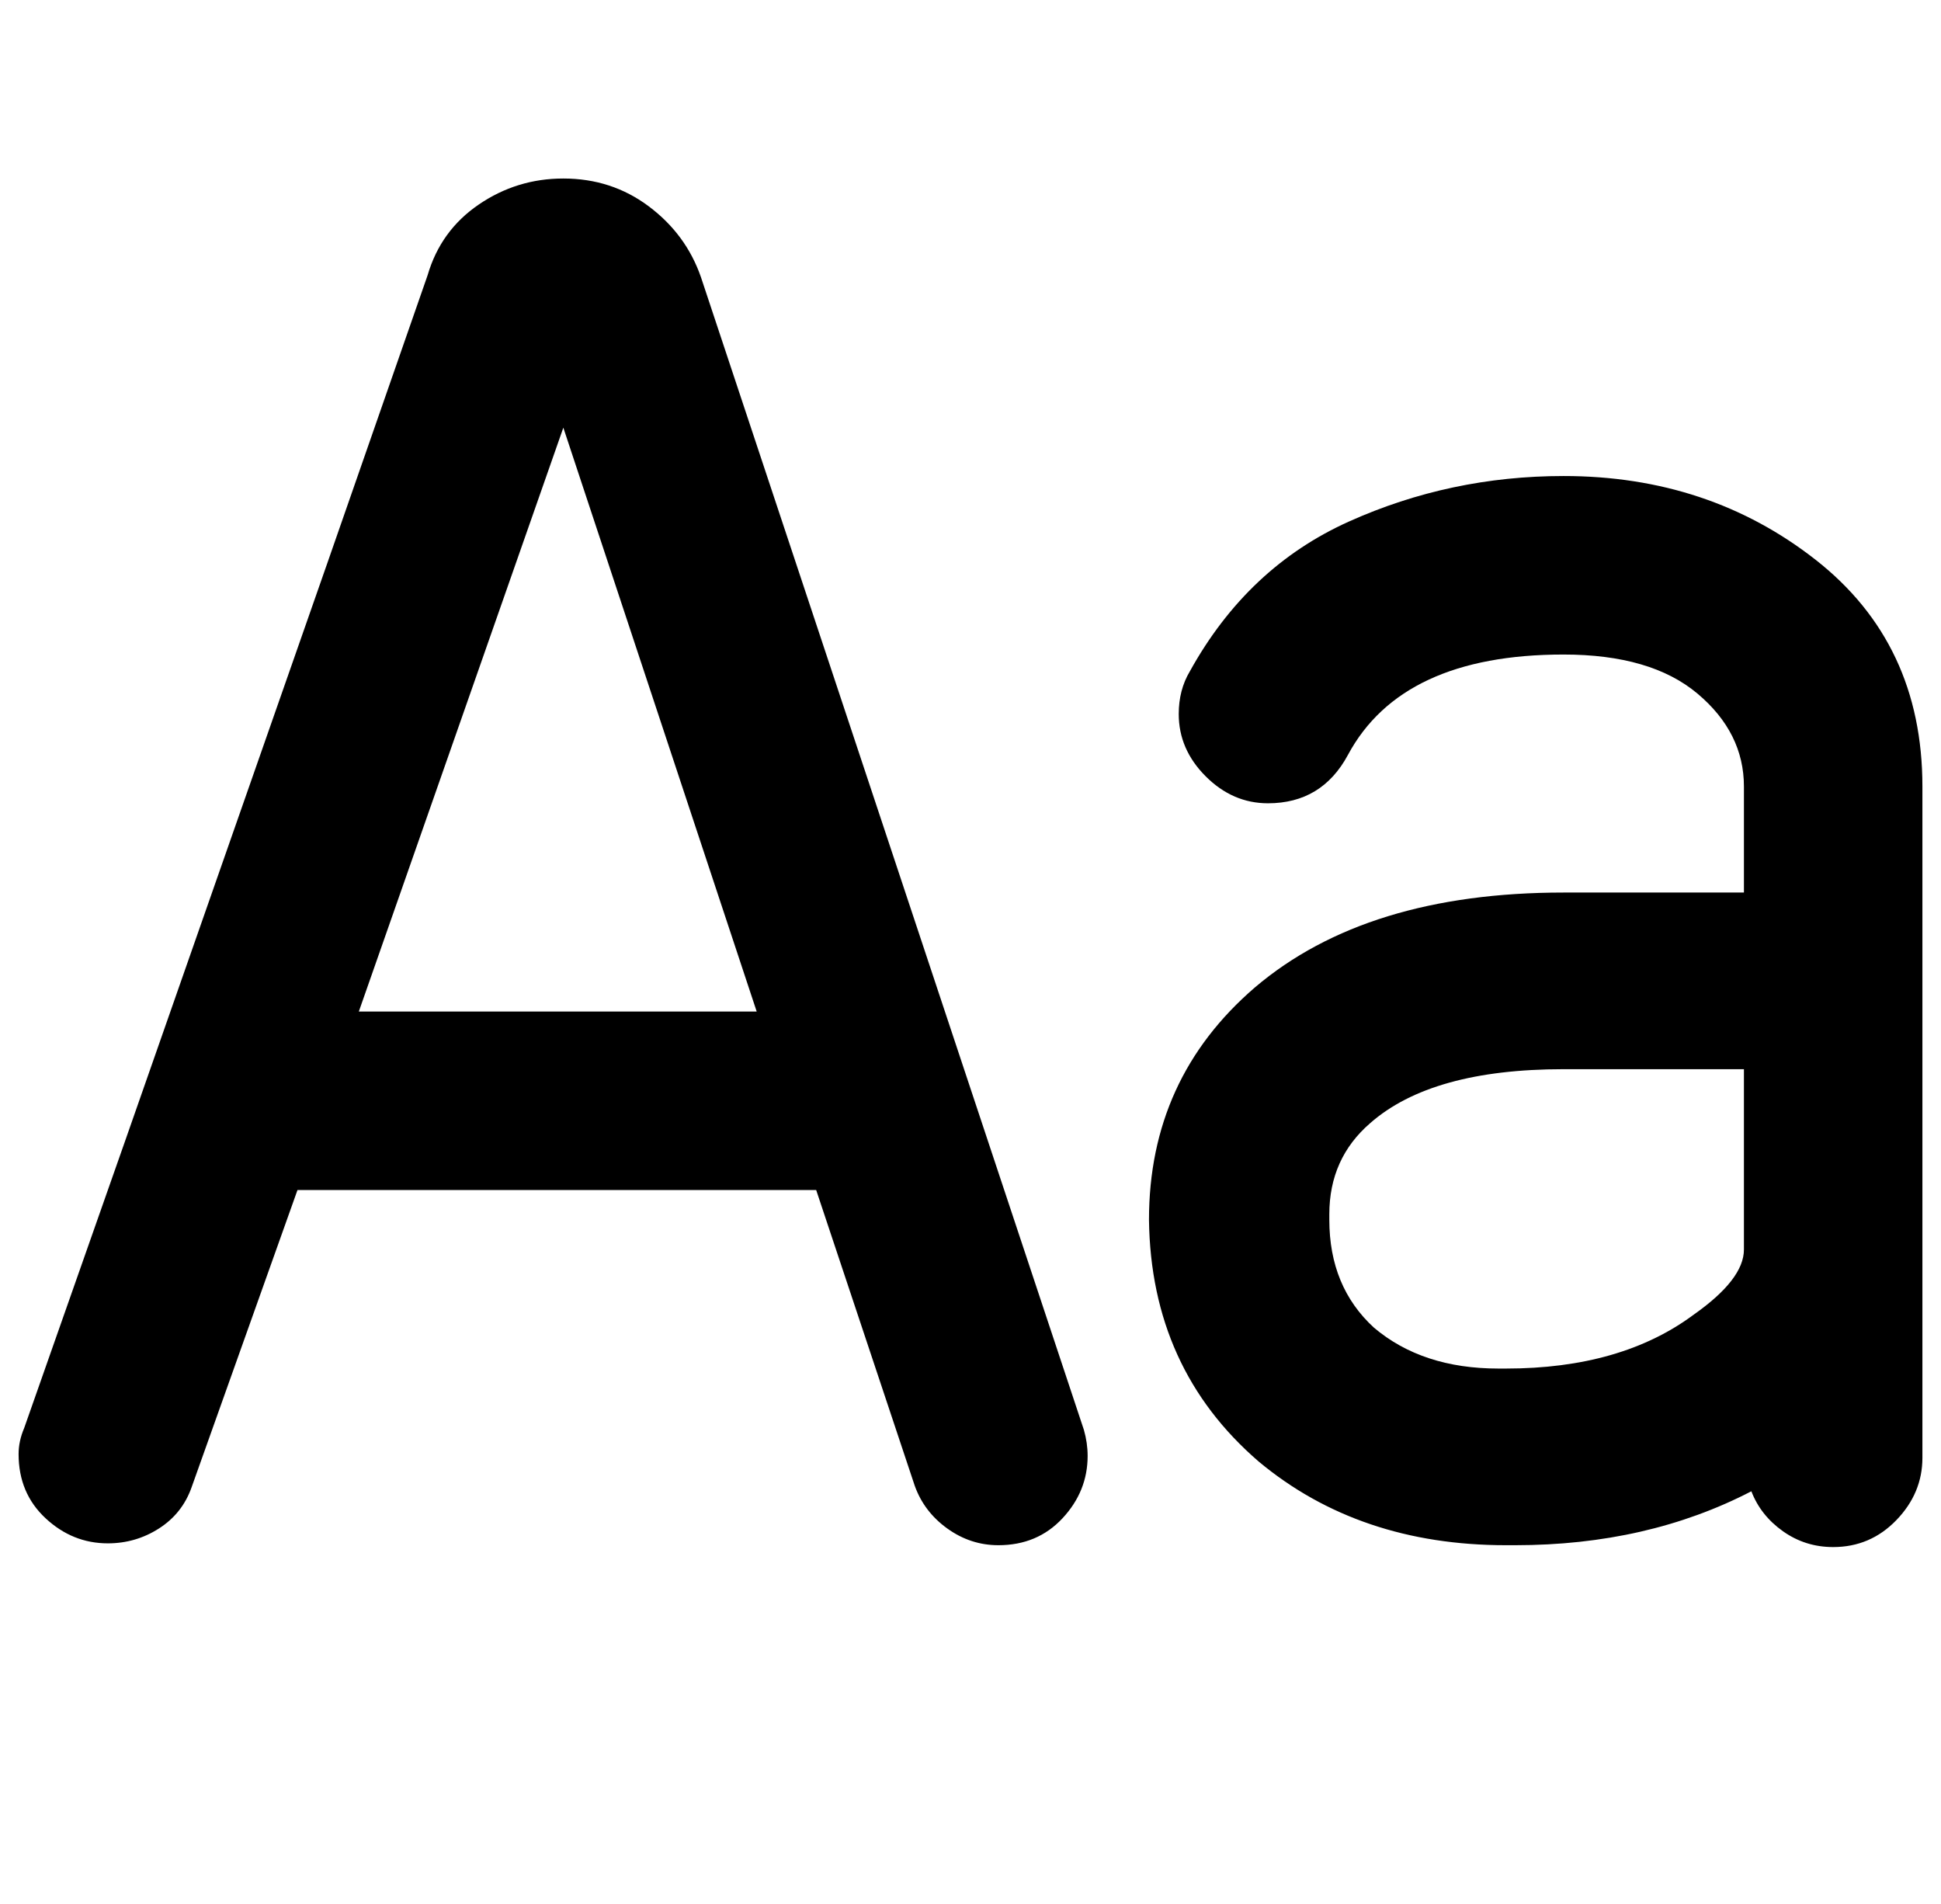 <?xml version="1.0" standalone="no"?>
<!DOCTYPE svg PUBLIC "-//W3C//DTD SVG 1.1//EN" "http://www.w3.org/Graphics/SVG/1.1/DTD/svg11.dtd" >
<svg xmlns="http://www.w3.org/2000/svg" xmlns:xlink="http://www.w3.org/1999/xlink" version="1.1" viewBox="-10 0 1044 1024">
   <path fill="currentColor"
d="M429 640h-279l-57 160q-5 14 -17.5 22t-27.5 8q-19 0 -33.5 -13.5t-14.5 -34.5q0 -7 3 -14l54.5 -155t108.5 -310l54 -155q7 -24 27.5 -38t45.5 -14q26 0 46 15t28 38l206 620q2 7 2 14q0 19 -13.5 33.5t-34.5 14.5q-15 0 -27.5 -9t-17.5 -23zM630 361q31 -56 85.5 -80.5
t115.5 -24.5q78 0 135.5 45t57.5 122v361q0 19 -14 33.5t-34 14.5q-15 0 -27 -8.5t-17 -21.5q-56 29 -127 29h-5q-79 0 -133 -45q-58 -50 -59 -130q0 -76 57 -125q60 -51 166 -51h97v-57q0 -29 -25 -50t-72 -21q-87 0 -116 54q-14 26 -43 26q-19 0 -33.5 -14.5t-14.5 -33.5
q0 -13 6 -23zM397 544l-104 -314l-110 314h214zM928 575h-97q-71 0 -104 29q-22 19 -22 49v3q0 36 24 58q26 22 67 22h4q62 0 101 -29q27 -19 27 -35v-97z" />
</svg>
